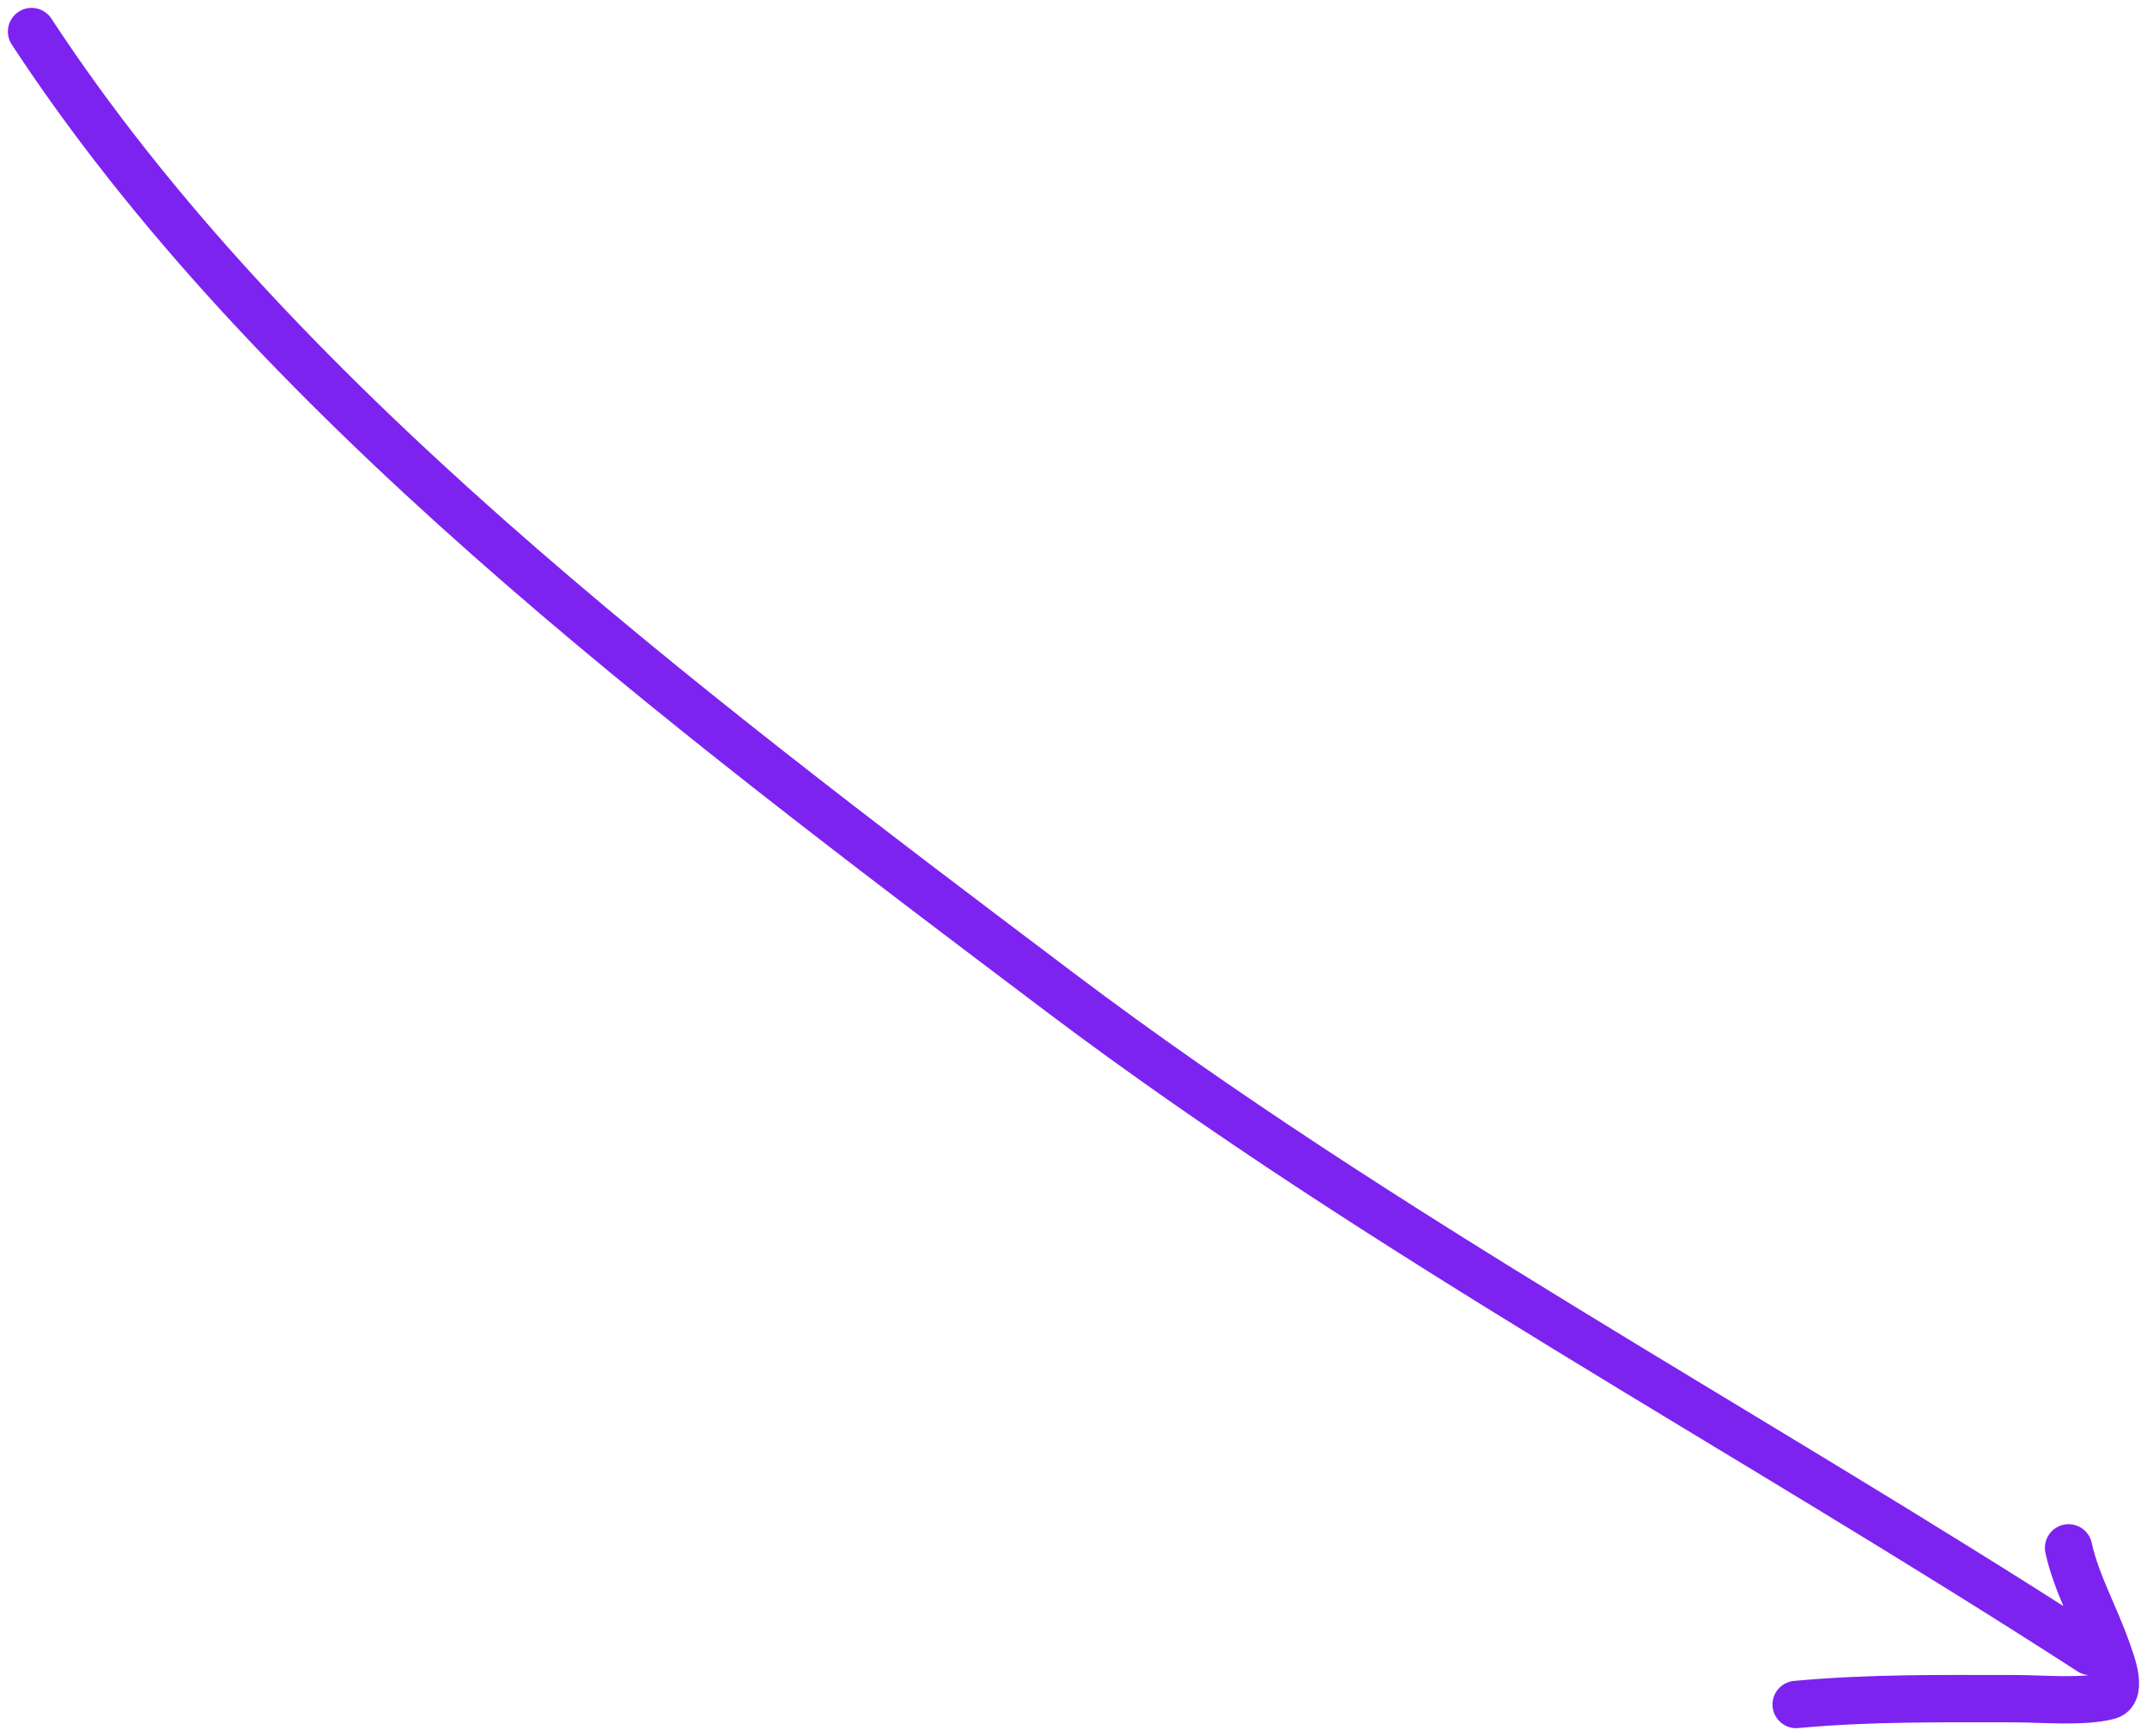 <svg width="136" height="110" viewBox="0 0 136 110" fill="none" xmlns="http://www.w3.org/2000/svg">
<path d="M2 2C17.051 24.978 42.283 44.13 67.254 62.957C87.45 78.183 110.664 90.588 132.416 104.645M131.032 98.076C131.528 100.341 132.733 102.417 133.496 104.637C133.631 105.029 134.52 107.202 133.56 107.455C131.959 107.879 129.325 107.632 127.64 107.632C122.916 107.632 118.471 107.567 113.778 108" stroke="#7D23F0" stroke-width="3" stroke-linecap="round"/>
</svg>
